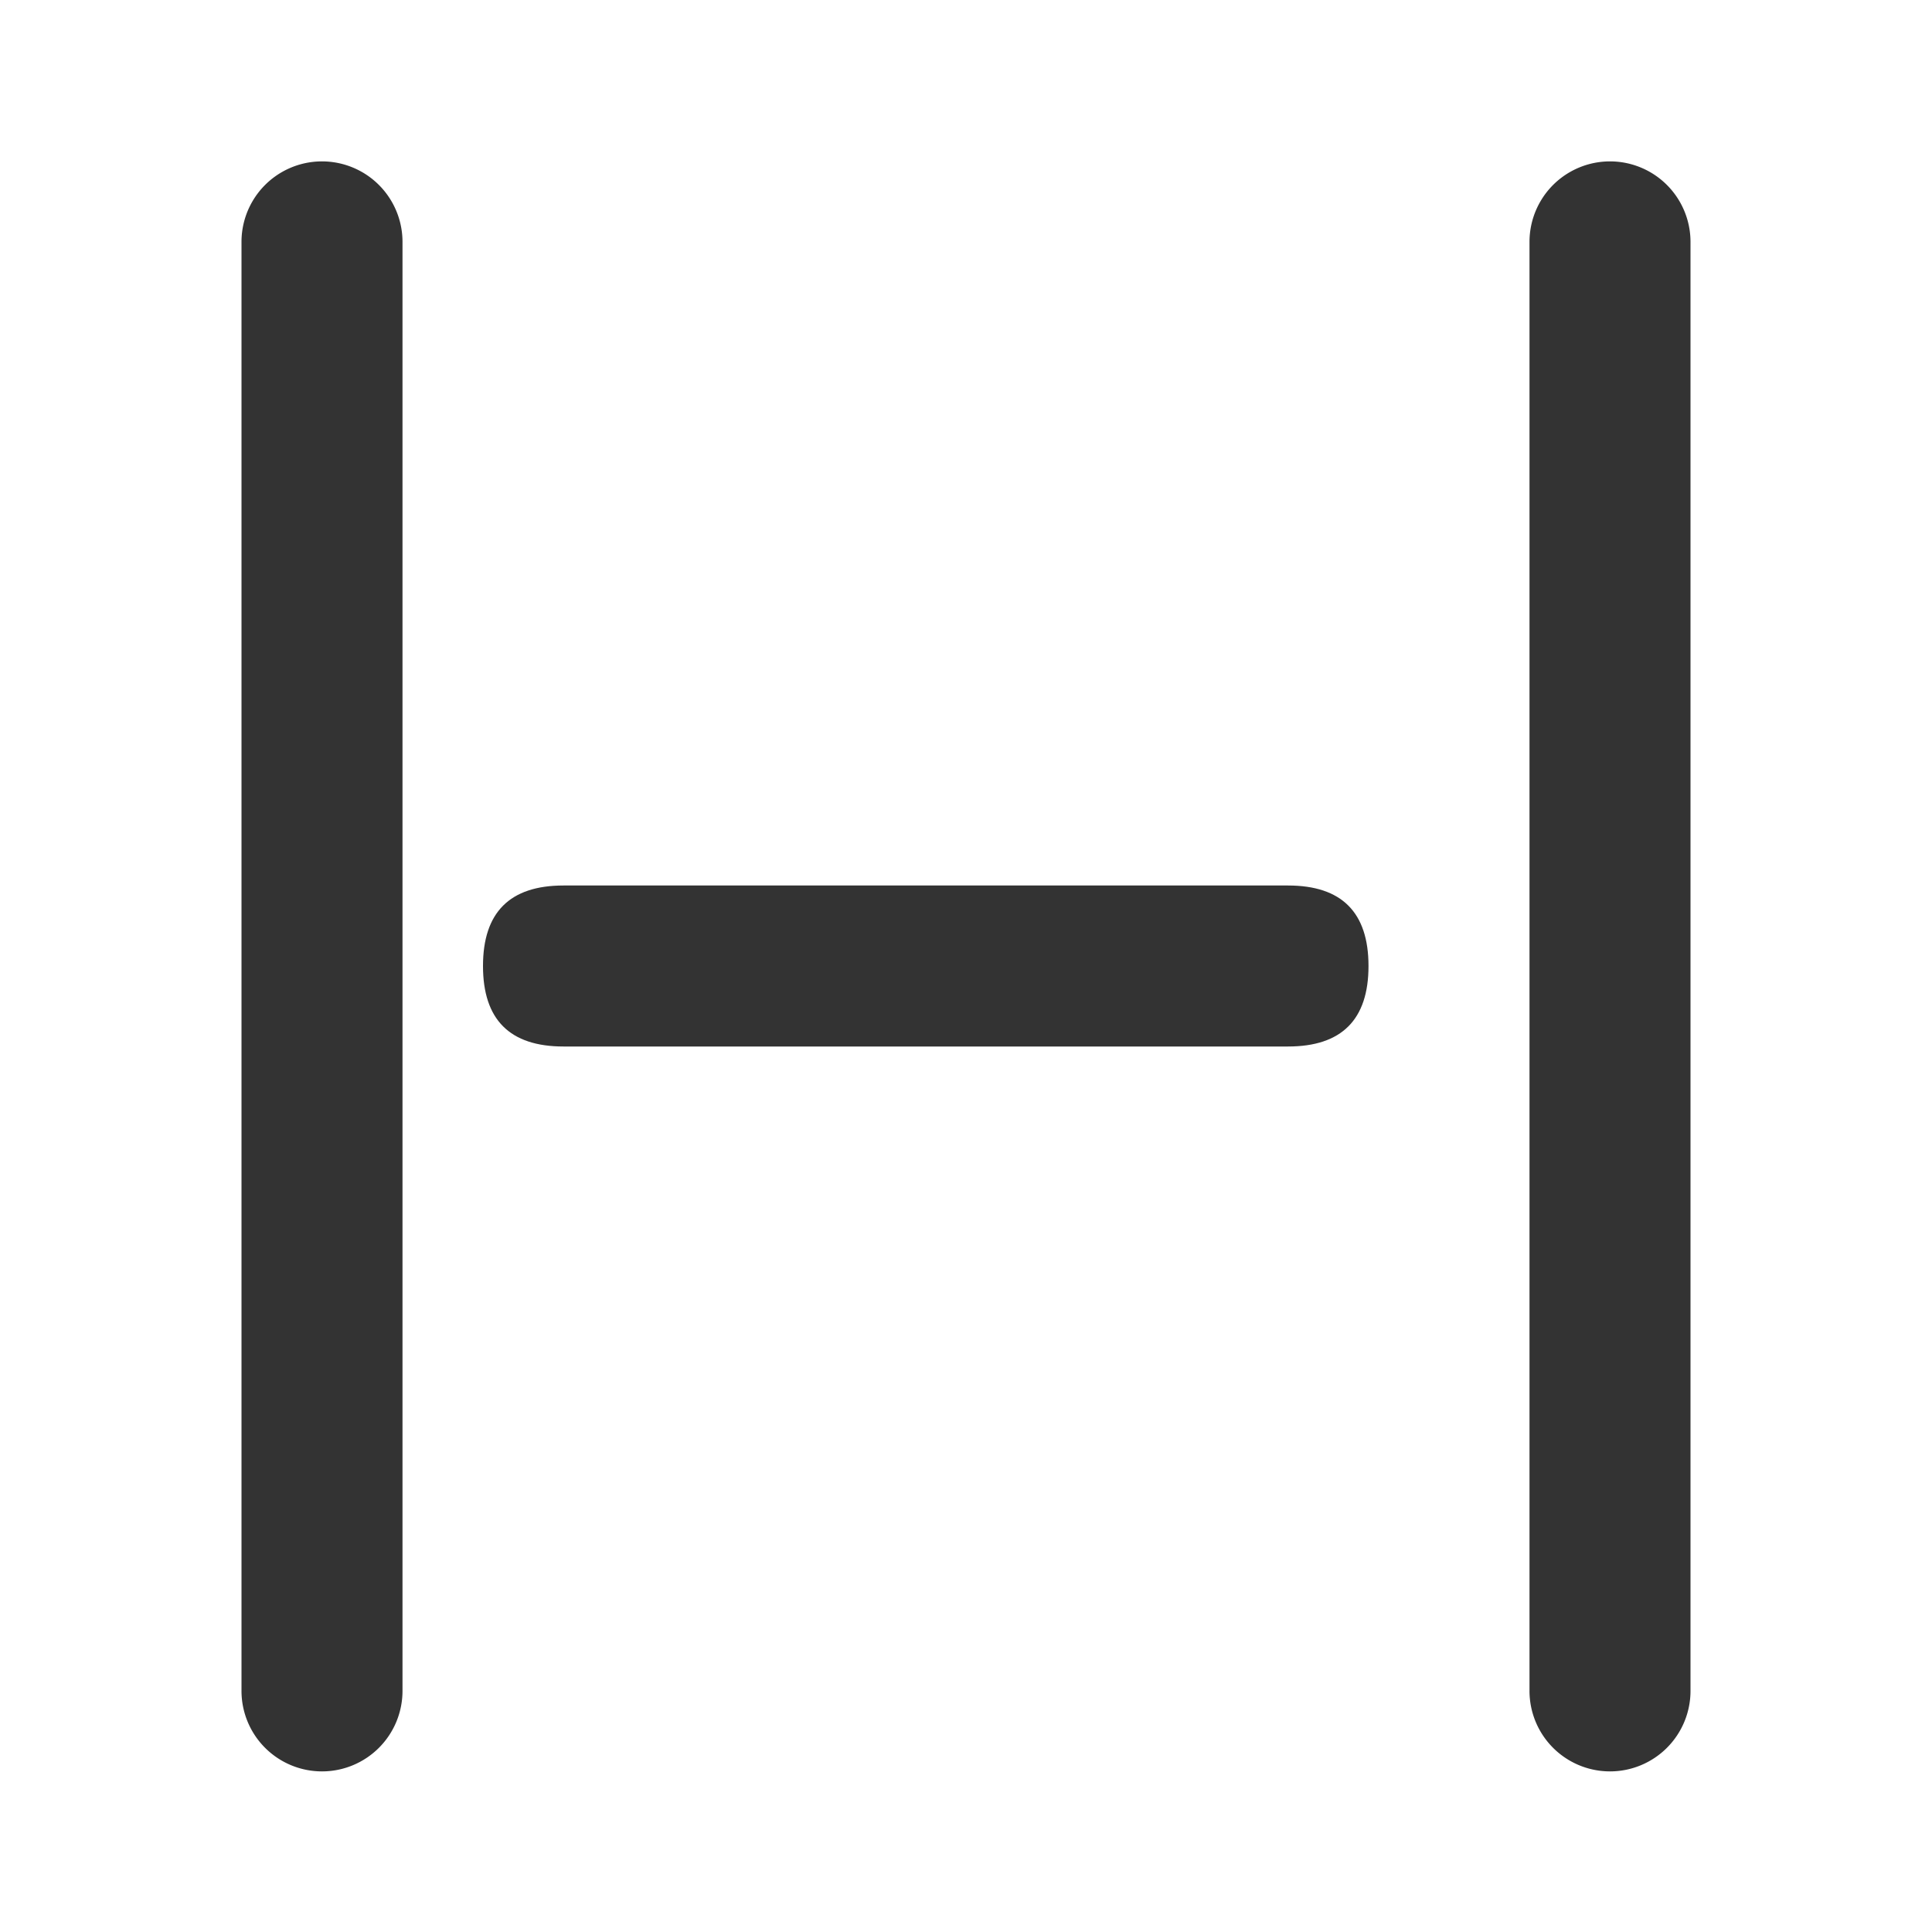 <?xml version="1.0" standalone="no"?><!DOCTYPE svg PUBLIC "-//W3C//DTD SVG 1.1//EN" "http://www.w3.org/Graphics/SVG/1.1/DTD/svg11.dtd"><svg class="icon"   viewBox="0 0 1024 1024" version="1.1" xmlns="http://www.w3.org/2000/svg"><path fill="#333333" d="M810.667 896v-768a42.667 42.667 0 0 1 85.333 0v768a42.667 42.667 0 1 1-85.333 0z m-682.667 0v-768a42.667 42.667 0 0 1 85.333 0v768a42.667 42.667 0 1 1-85.333 0z"  /><path fill="#333333" d="M725.333 554.667m-42.667 0l-384 0q-42.667 0-42.667-42.667l0 0q0-42.667 42.667-42.667l384 0q42.667 0 42.667 42.667l0 0q0 42.667-42.667 42.667Z"  /></svg>